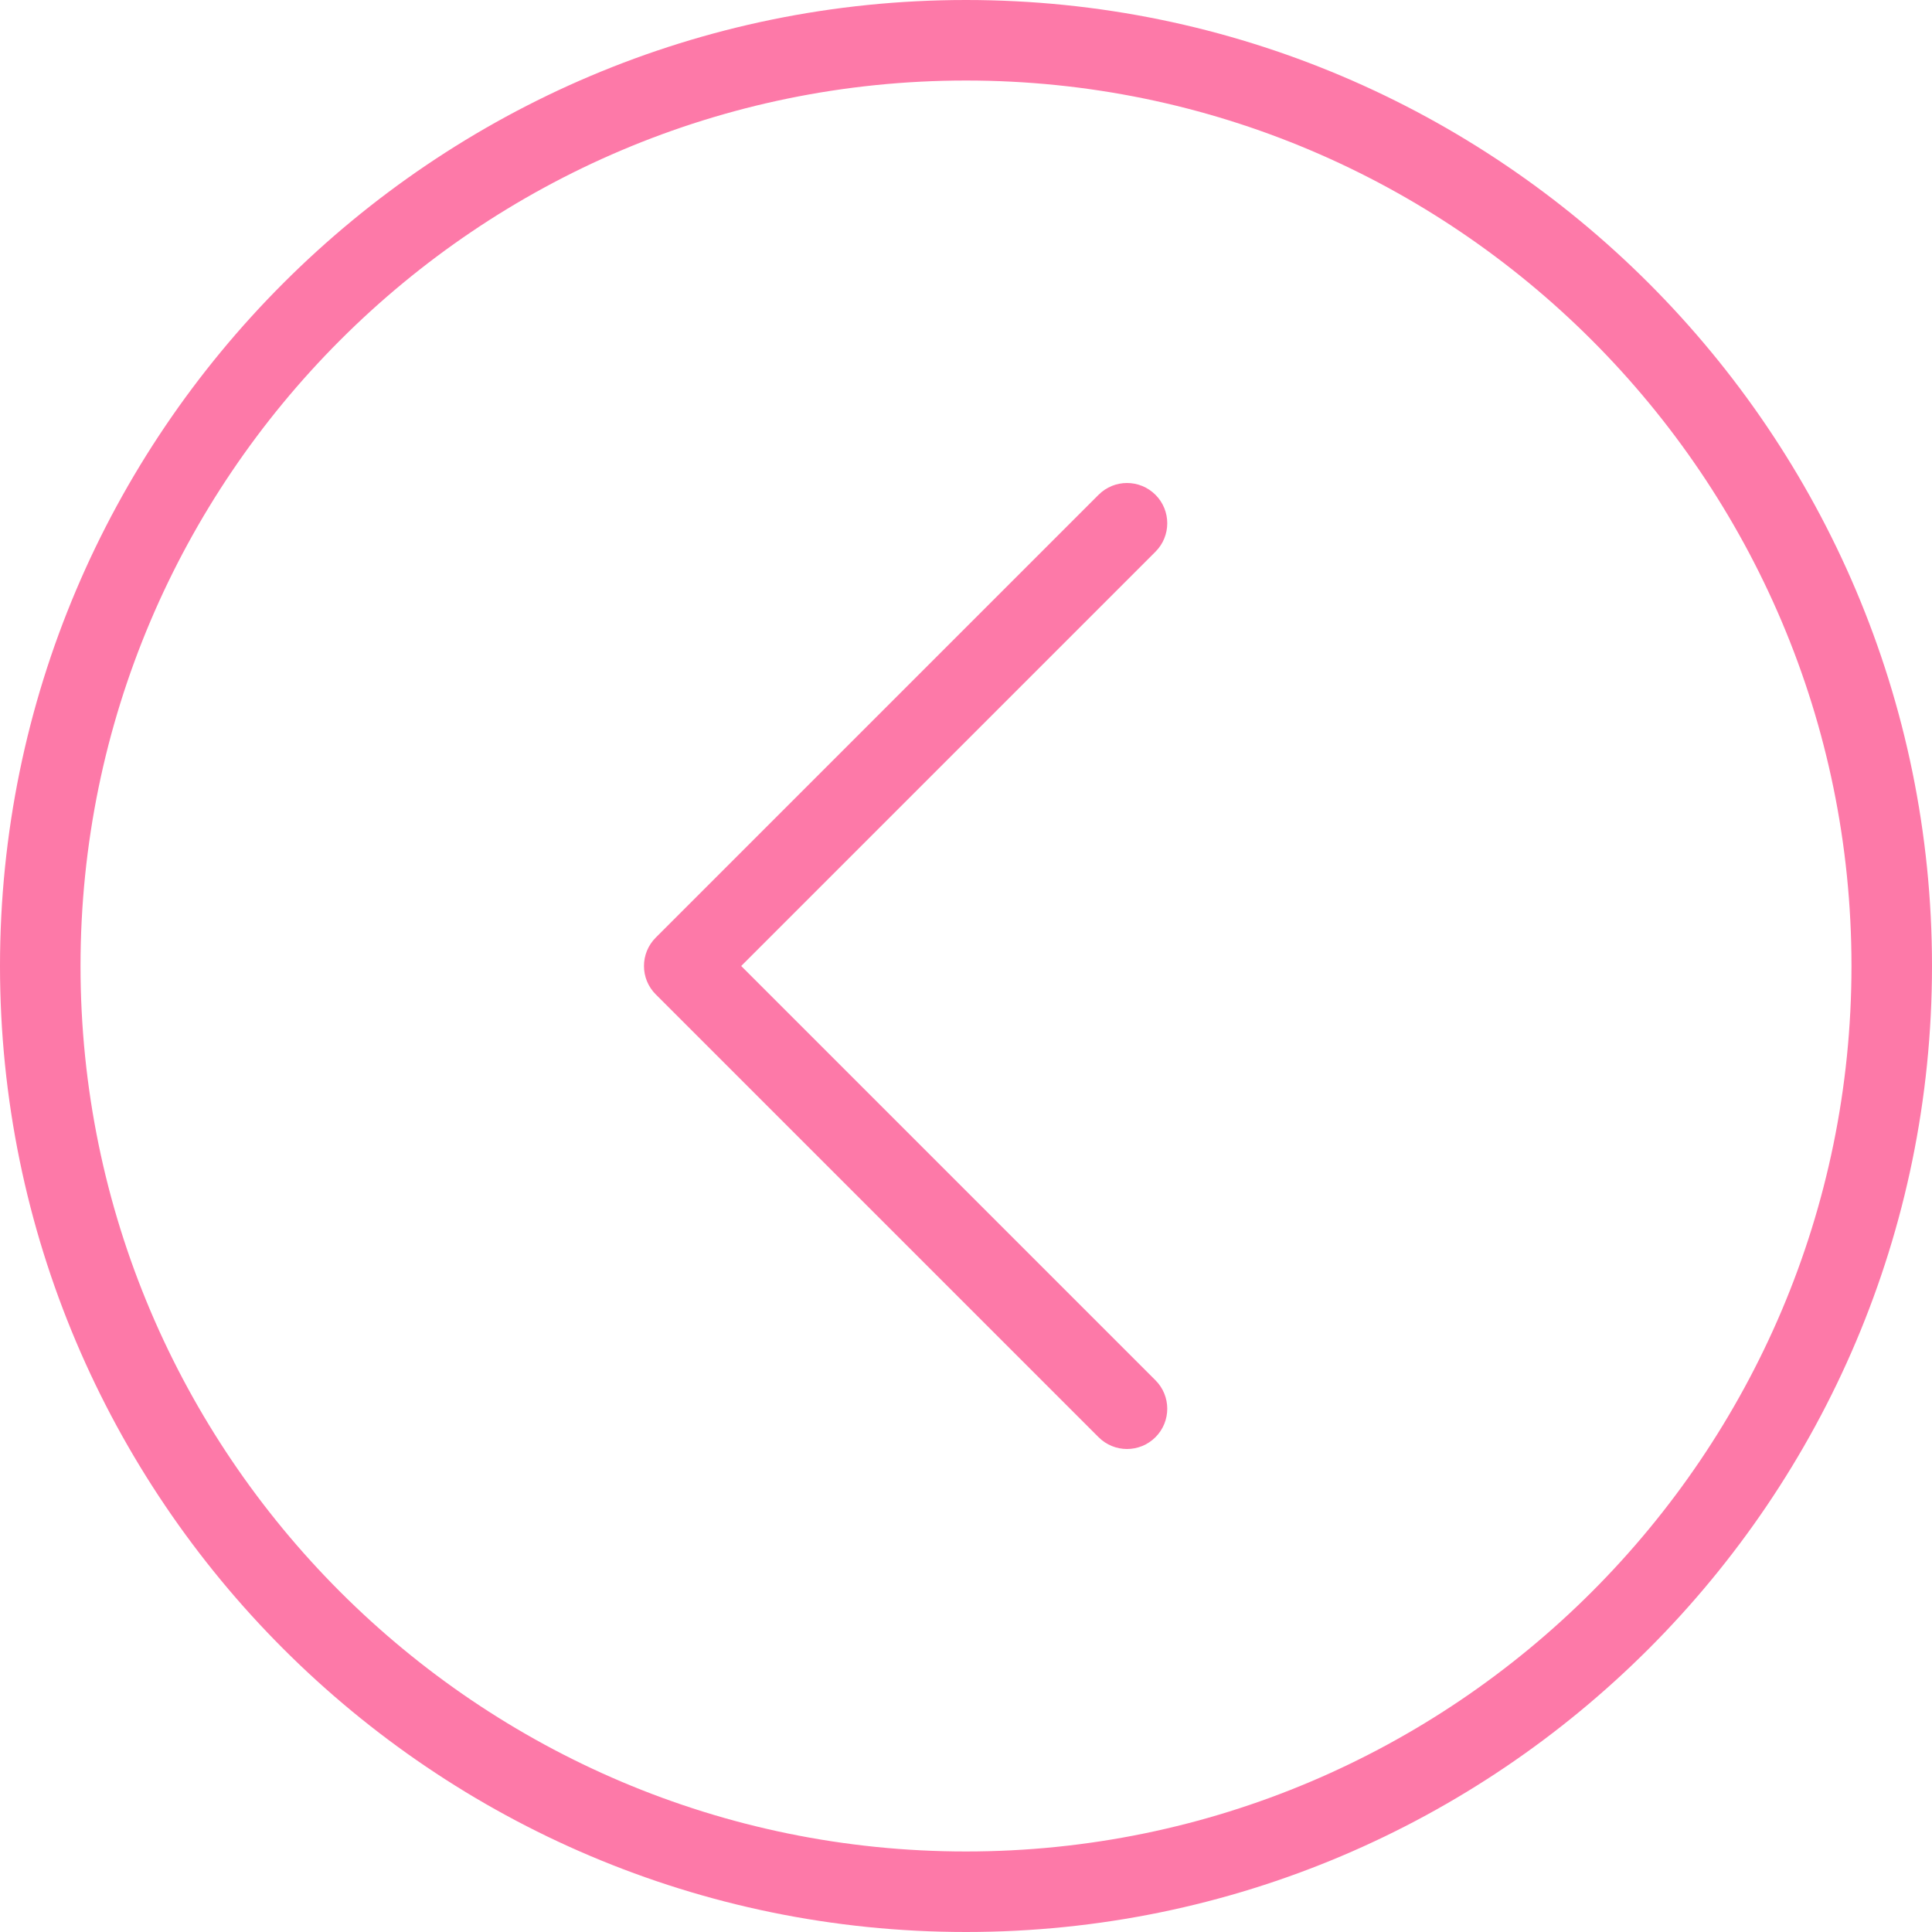 <svg width="25" height="25" viewBox="0 0 25 25" fill="none" xmlns="http://www.w3.org/2000/svg">
<path d="M12.5 0C5.607 0 0 5.607 0 12.5C0 19.393 5.607 25 12.5 25C19.393 25 25 19.393 25 12.5C25 5.607 19.393 0 12.5 0ZM12.5 23.958C6.182 23.958 1.042 18.818 1.042 12.5C1.042 6.182 6.182 1.042 12.5 1.042C18.818 1.042 23.958 6.182 23.958 12.5C23.958 18.818 18.818 23.958 12.5 23.958Z" fill="#FD79A8"/>
<path d="M14.952 6.403C14.748 6.199 14.418 6.199 14.215 6.403L8.486 12.132C8.282 12.335 8.282 12.665 8.486 12.868L14.215 18.597C14.317 18.699 14.45 18.75 14.583 18.75C14.717 18.75 14.85 18.699 14.952 18.597C15.155 18.394 15.155 18.064 14.952 17.861L9.591 12.5L14.952 7.139C15.155 6.936 15.155 6.606 14.952 6.403Z" fill="#FD79A8"/>
</svg>
